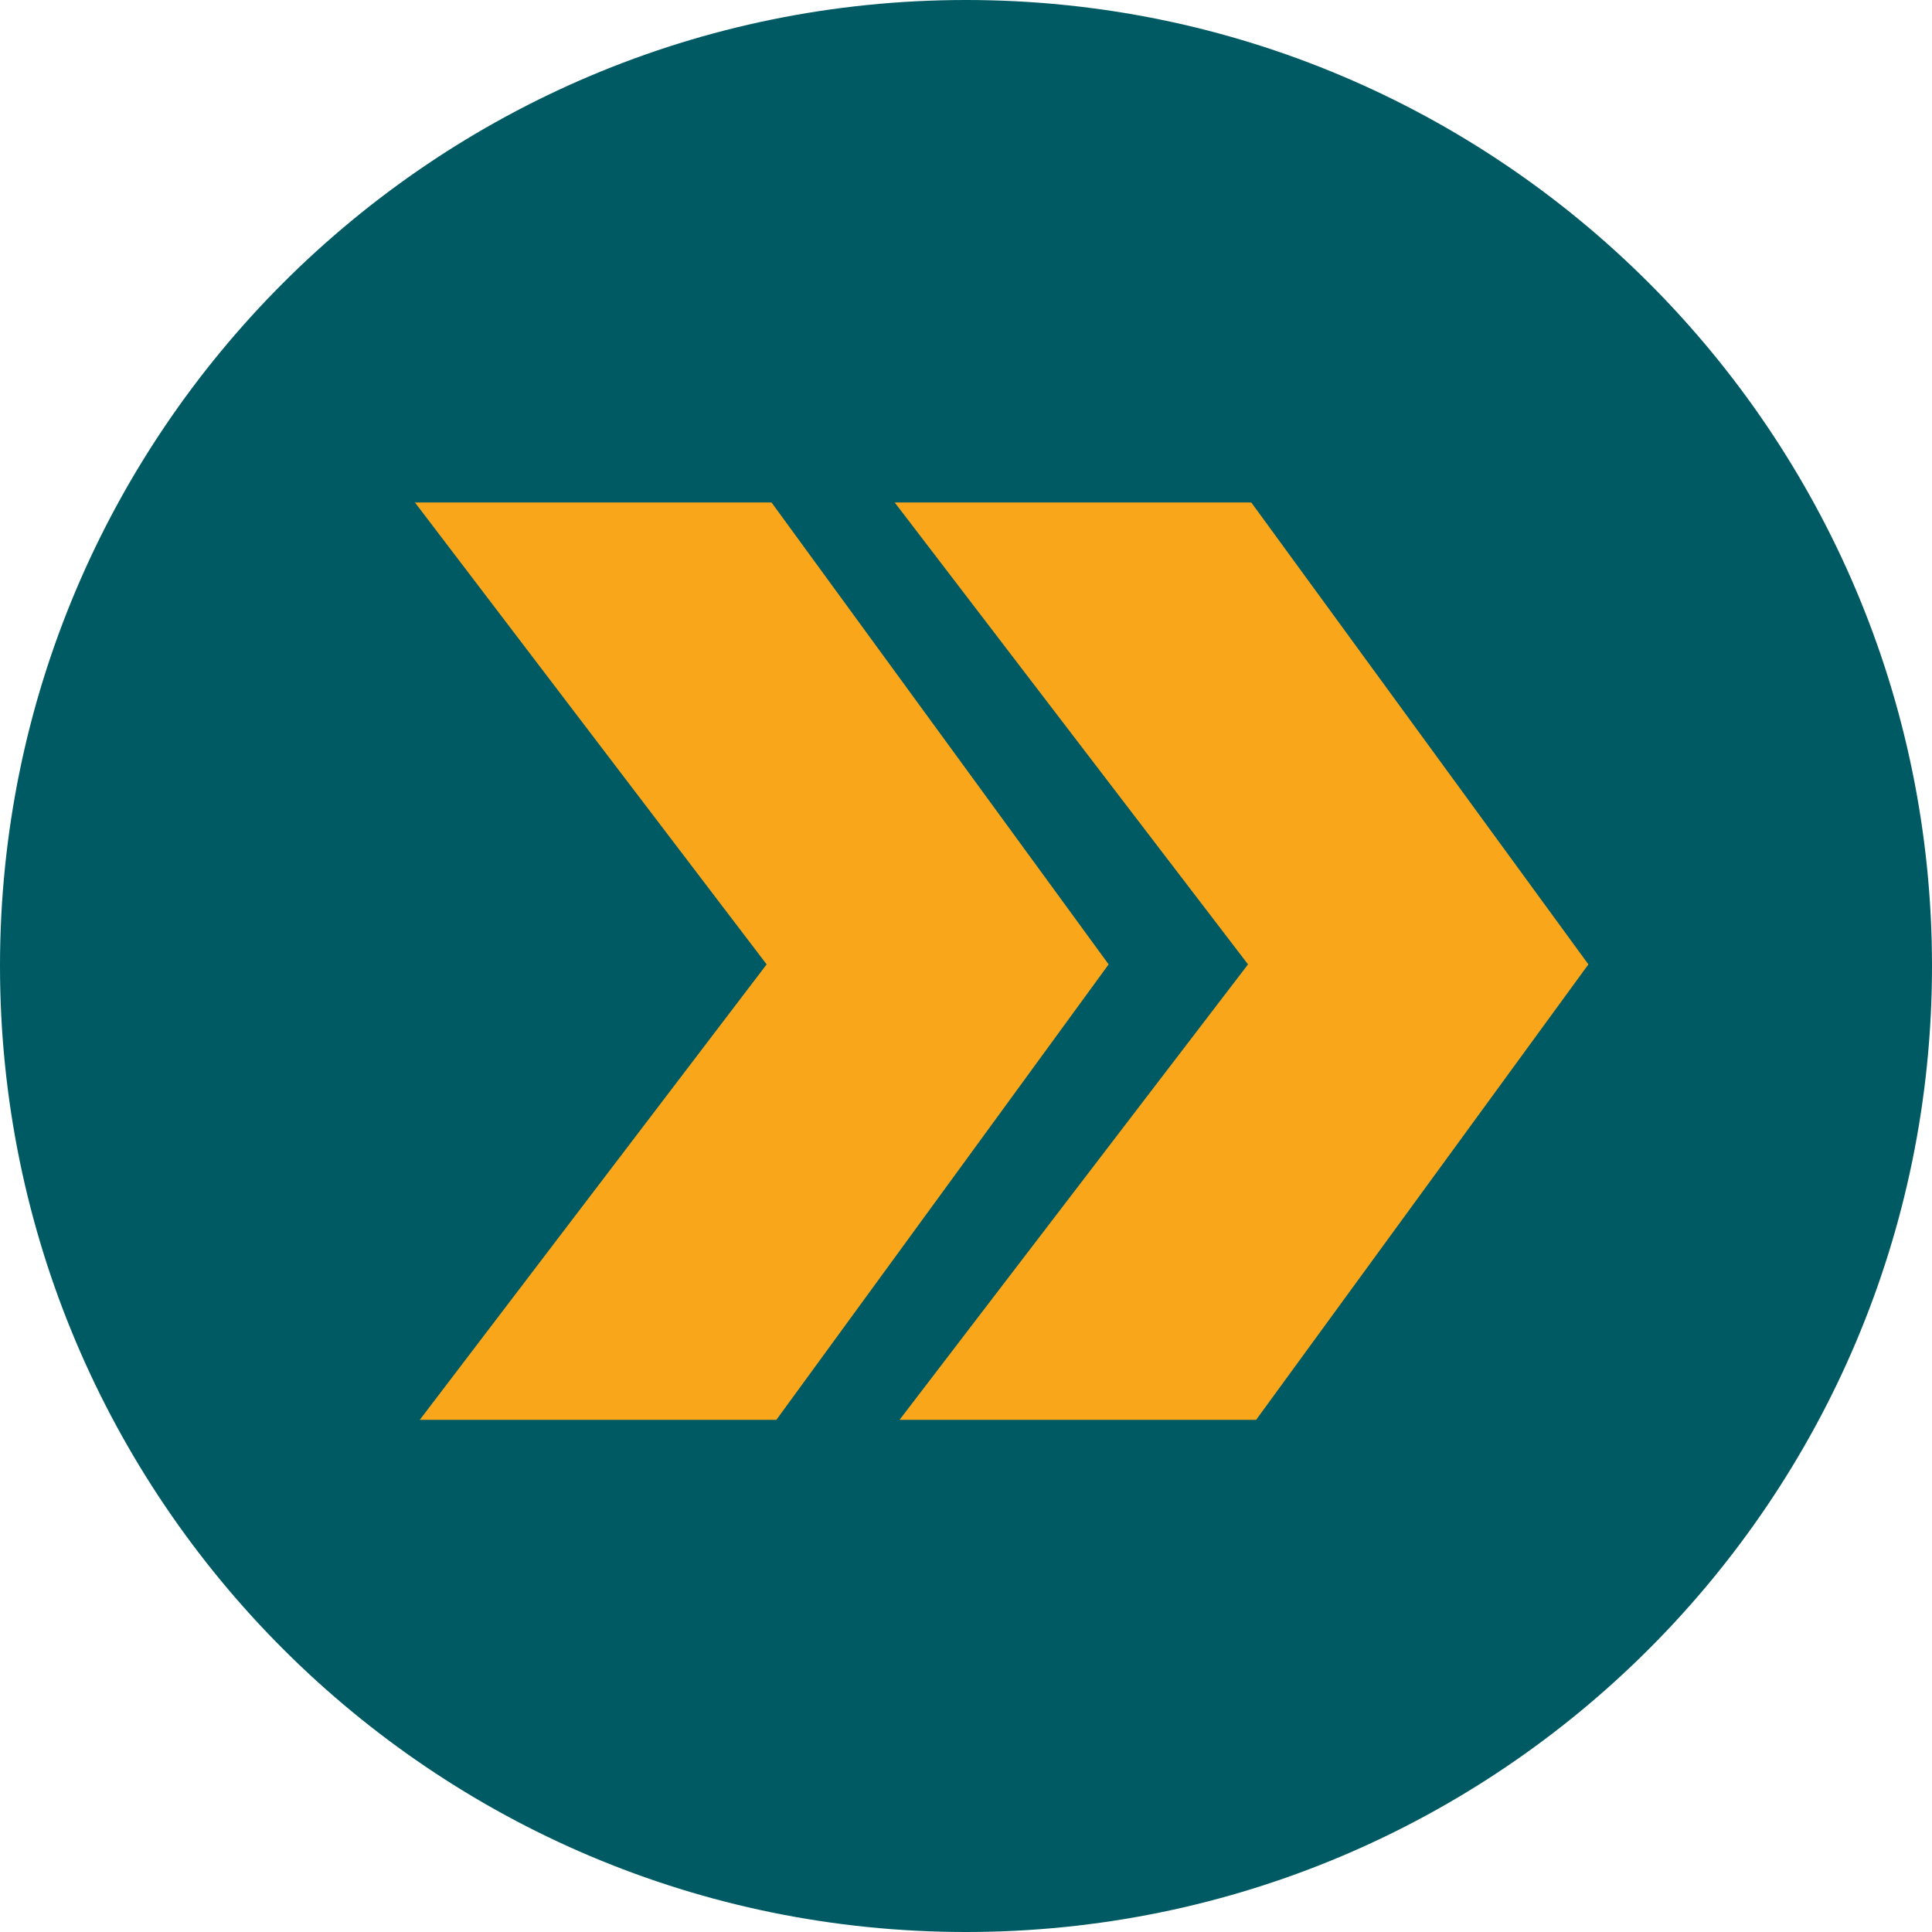 <?xml version="1.0" encoding="utf-8"?>
<!-- Generator: Adobe Illustrator 19.2.1, SVG Export Plug-In . SVG Version: 6.00 Build 0)  -->
<svg version="1.1" xmlns="http://www.w3.org/2000/svg"  x="0px" y="0px"
	 viewBox="0 0 119.2 119.2" style="enable-background:new 0 0 119.2 119.2;" xml:space="preserve">
<style type="text/css">
	.st0{fill:#FAA61A;}
	.st1{fill:#005A63;}
</style>
<g id="Layer_2">
</g>
<g id="Layer_1">
	<rect x="20.2" y="23.3" class="st0" width="80.5" height="70.6"/>
	<path class="st1" d="M59.6,0C26.7,0,0,26.7,0,59.6c0,32.9,26.7,59.6,59.6,59.6s59.6-26.7,59.6-59.6C119.2,26.7,92.5,0,59.6,0z
		 M25.9,87.6l21.4-28.1L25.6,31h22l20.8,28.5L47.9,87.6H25.9z M77.5,87.6h-22L77,59.5L55.2,31h22l20.8,28.5L77.5,87.6z"/>
</g>
<g id="Layer_3">
</g>
</svg>
